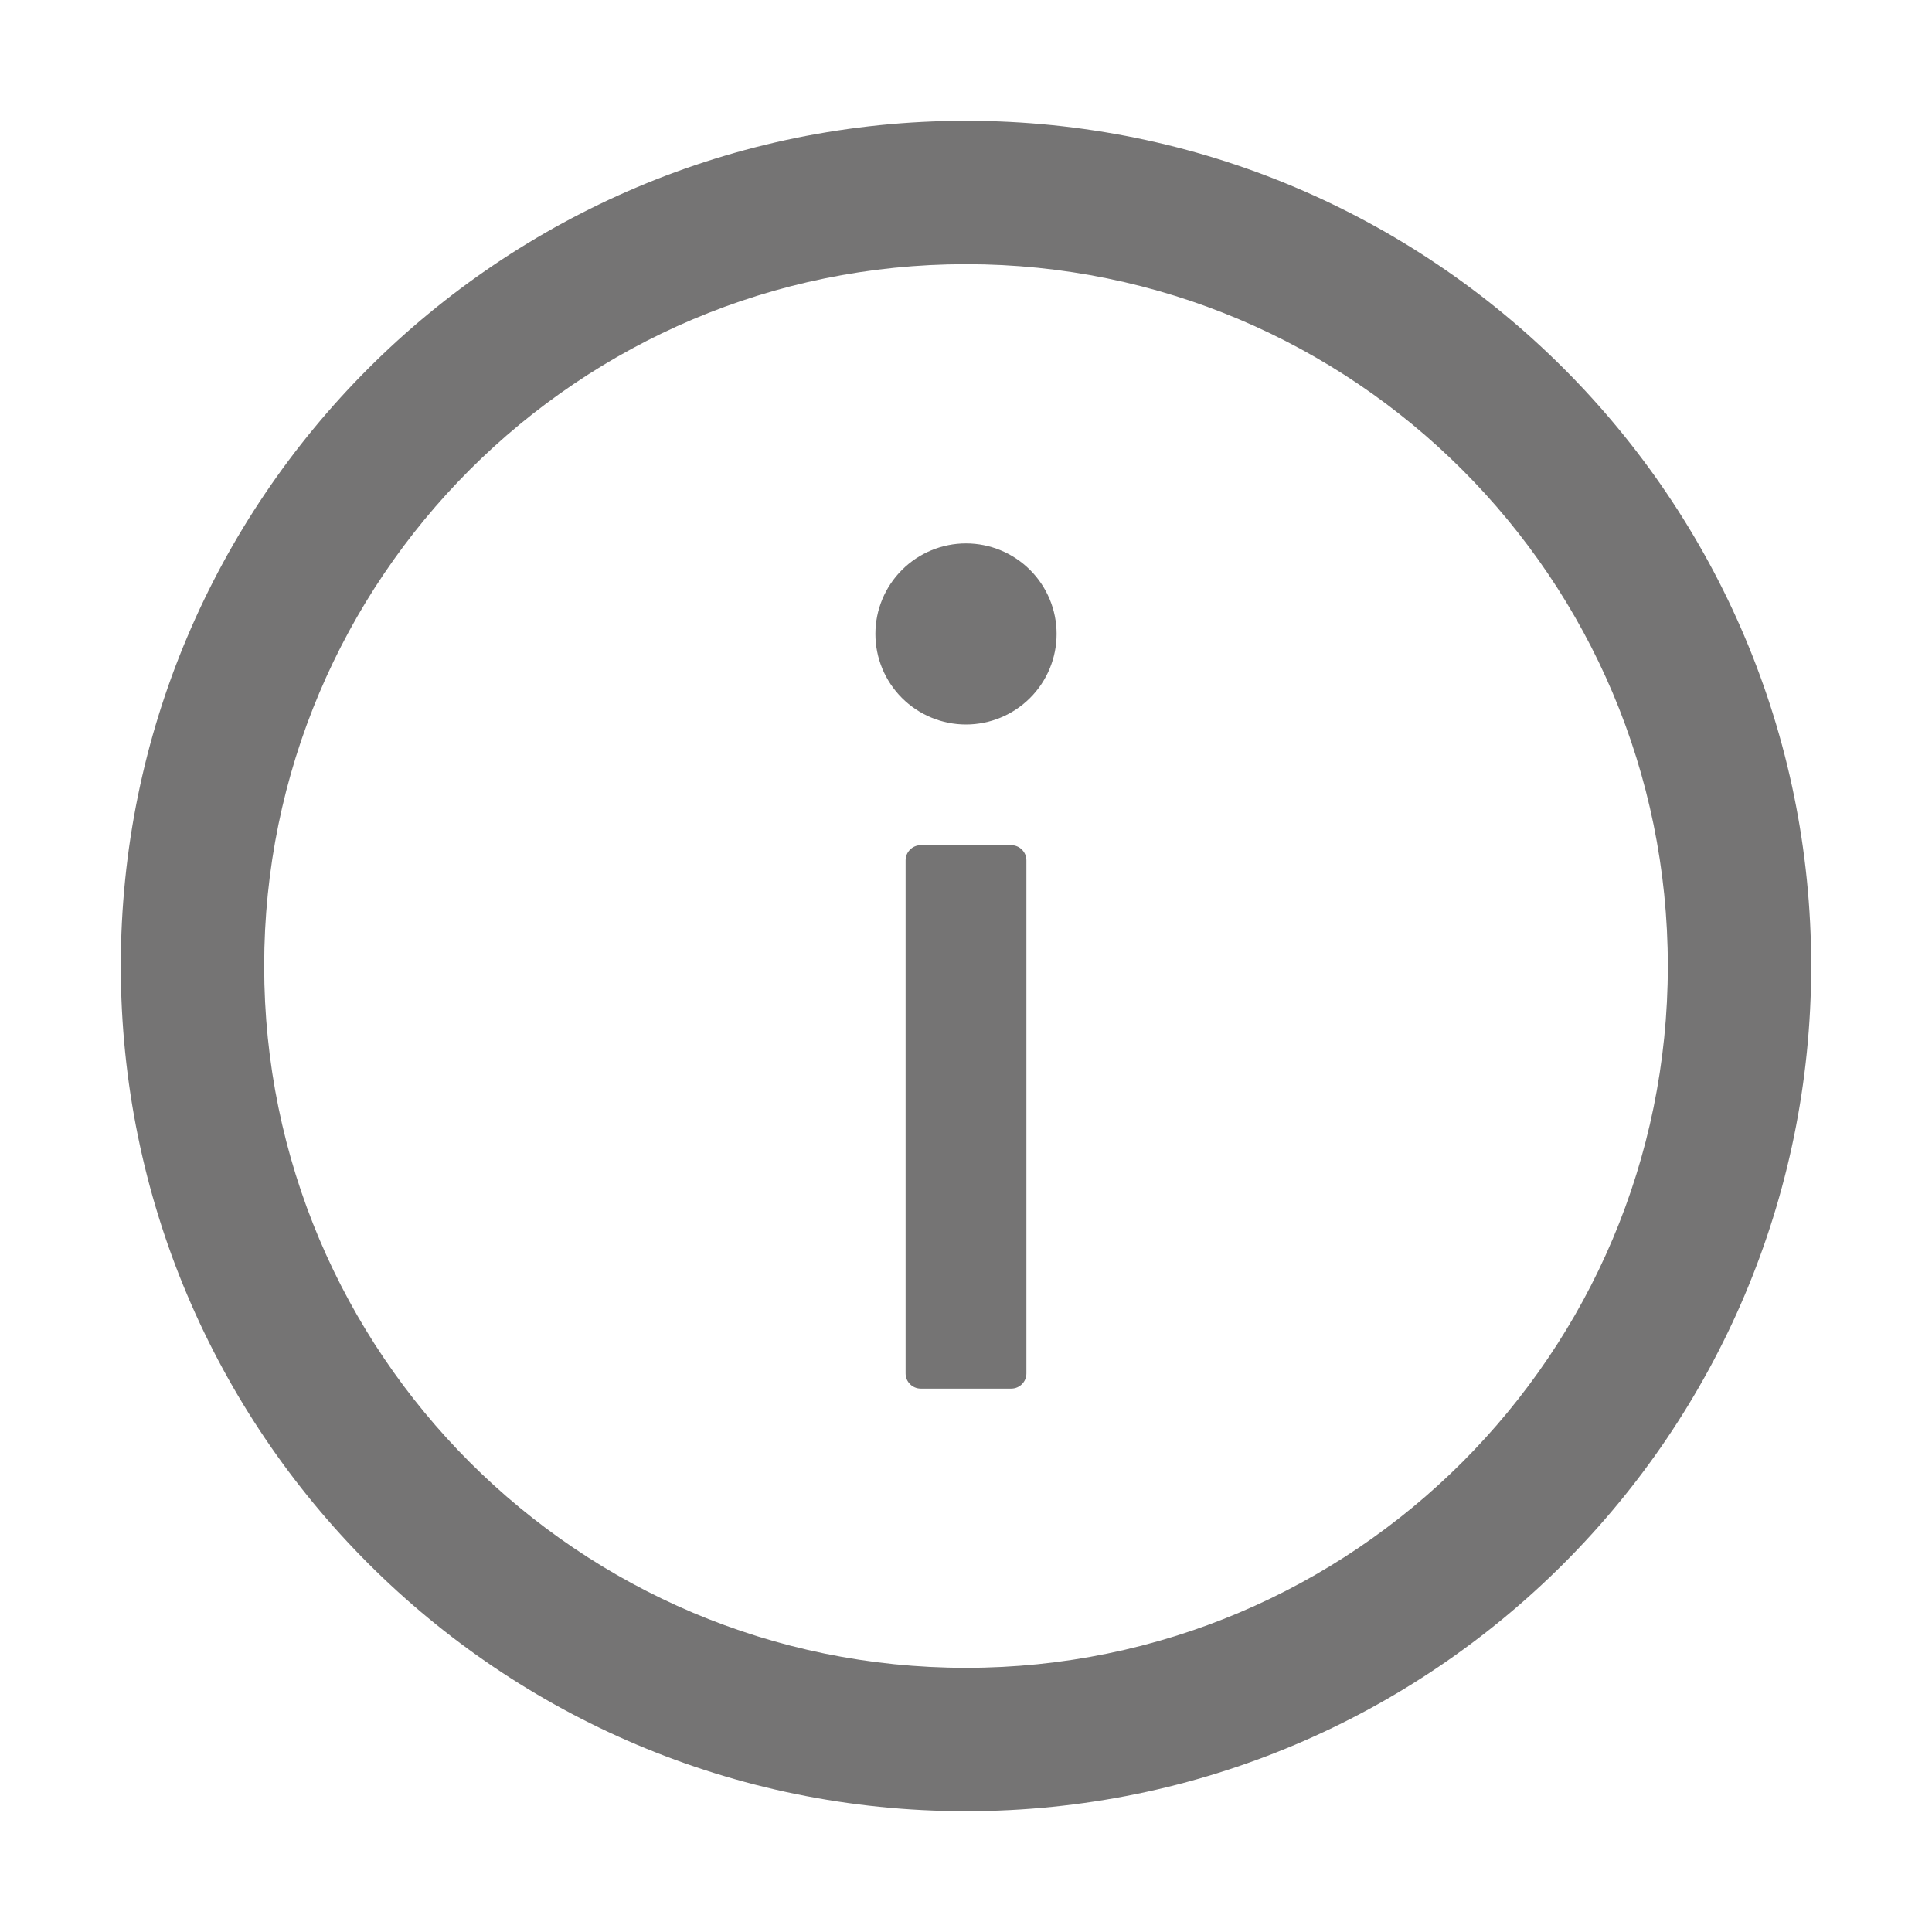 <svg width="19" height="19" viewBox="0 0 19 19" fill="none" xmlns="http://www.w3.org/2000/svg">
<path d="M9.5 1.188C4.91 1.188 1.188 4.91 1.188 9.5C1.188 14.09 4.91 17.812 9.5 17.812C14.09 17.812 17.812 14.09 17.812 9.5C17.812 4.91 14.09 1.188 9.5 1.188ZM9.5 16.402C5.689 16.402 2.598 13.311 2.598 9.5C2.598 5.689 5.689 2.598 9.5 2.598C13.311 2.598 16.402 5.689 16.402 9.5C16.402 13.311 13.311 16.402 9.5 16.402Z" fill="#757474"/>
<path d="M8.609 6.234C8.609 6.471 8.703 6.697 8.87 6.864C9.037 7.031 9.264 7.125 9.5 7.125C9.736 7.125 9.963 7.031 10.13 6.864C10.297 6.697 10.391 6.471 10.391 6.234C10.391 5.998 10.297 5.772 10.13 5.605C9.963 5.438 9.736 5.344 9.5 5.344C9.264 5.344 9.037 5.438 8.87 5.605C8.703 5.772 8.609 5.998 8.609 6.234ZM9.945 8.312H9.055C8.973 8.312 8.906 8.379 8.906 8.461V13.508C8.906 13.589 8.973 13.656 9.055 13.656H9.945C10.027 13.656 10.094 13.589 10.094 13.508V8.461C10.094 8.379 10.027 8.312 9.945 8.312Z" fill="#757474"/>
</svg>
